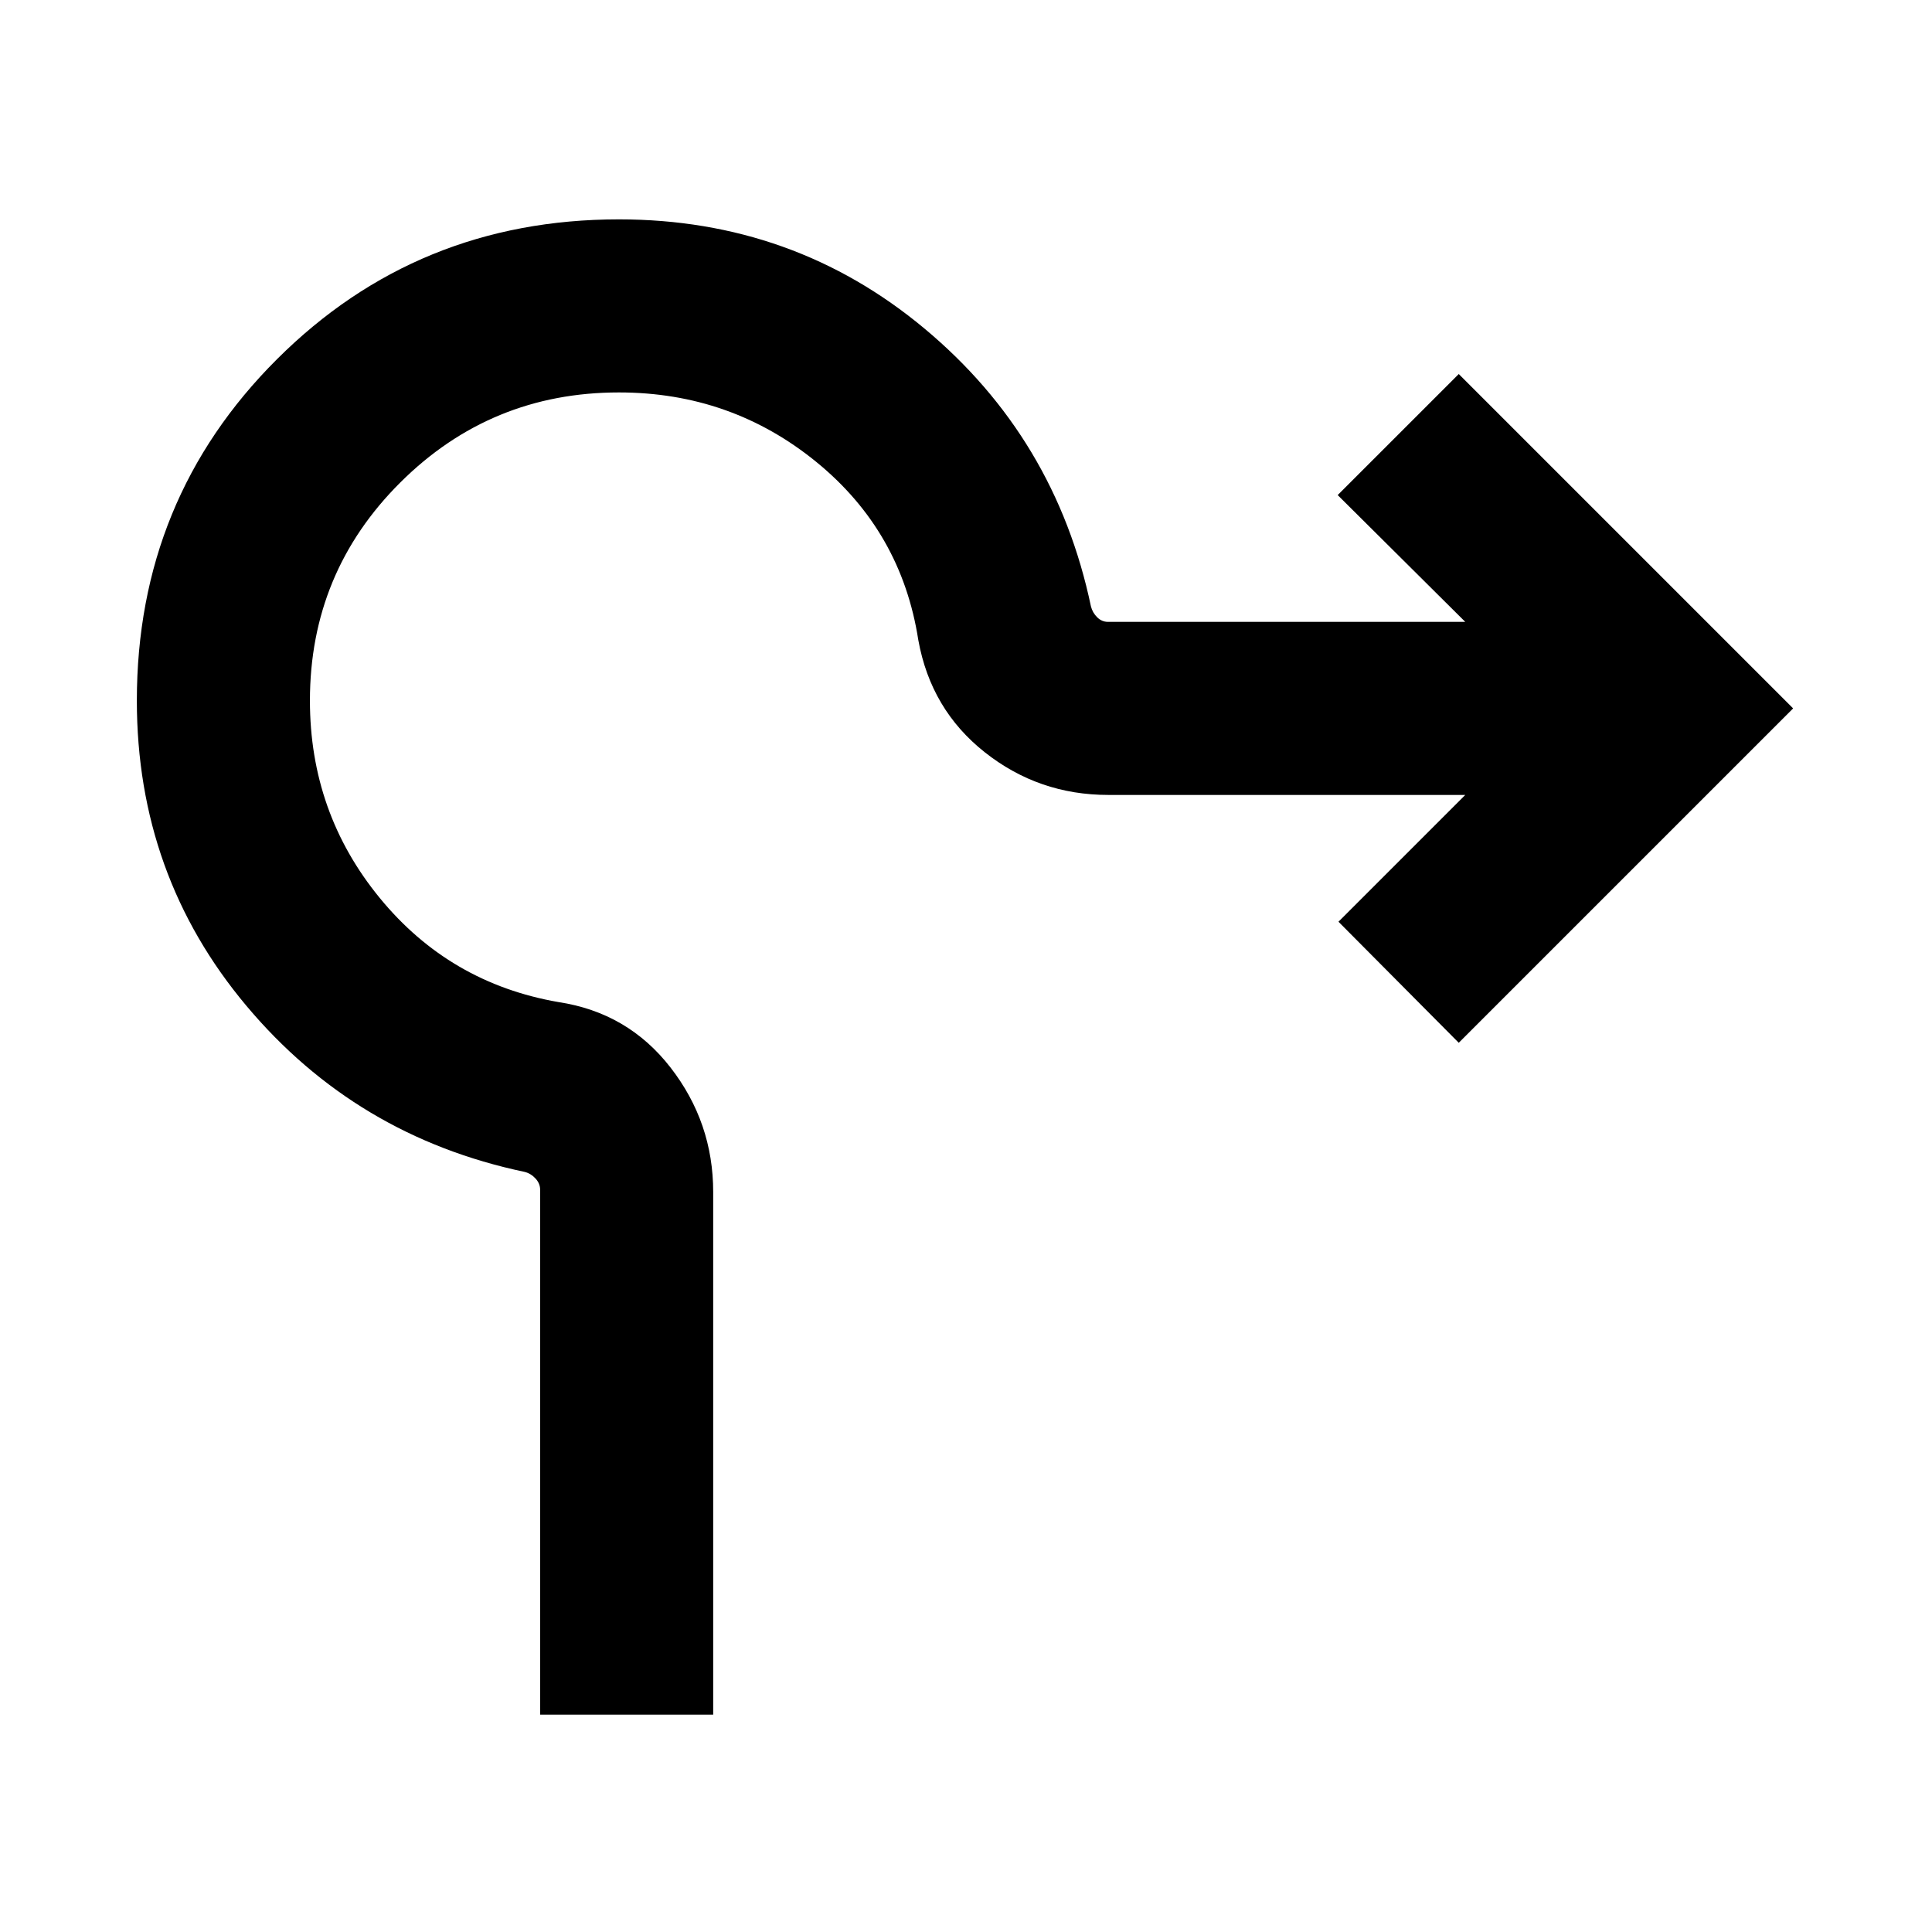 <svg xmlns="http://www.w3.org/2000/svg" height="24" viewBox="0 -960 960 960" width="24"><path d="M268.39-108v-260.85q0-3.07-2.31-5.57-2.31-2.5-5.39-3.27-83.77-17.62-138.23-82.5Q68-525.08 68-611.85q0-100.23 69.66-169.69Q207.31-851 307.54-851q86.77 0 151.84 54.27 65.08 54.27 82.7 138.04.77 3.08 3.07 5.38 2.31 2.31 5.39 2.31h177.54l-63.39-63 60.16-60.15L891-608 724.85-441.85 665.08-502l63-63H550.69q-34.54 0-61.34-21.19-26.81-21.19-33.04-55.73-8.39-54.08-50.73-88.58-42.35-34.5-98.04-34.5-63.69 0-108.62 44.73Q154-675.54 154-611.85q0 55.7 34.69 98.04 34.7 42.35 88.77 51.73 34.54 5.23 55.73 32.54 21.19 27.31 21.19 61.85V-108h-85.99Z"/></svg>